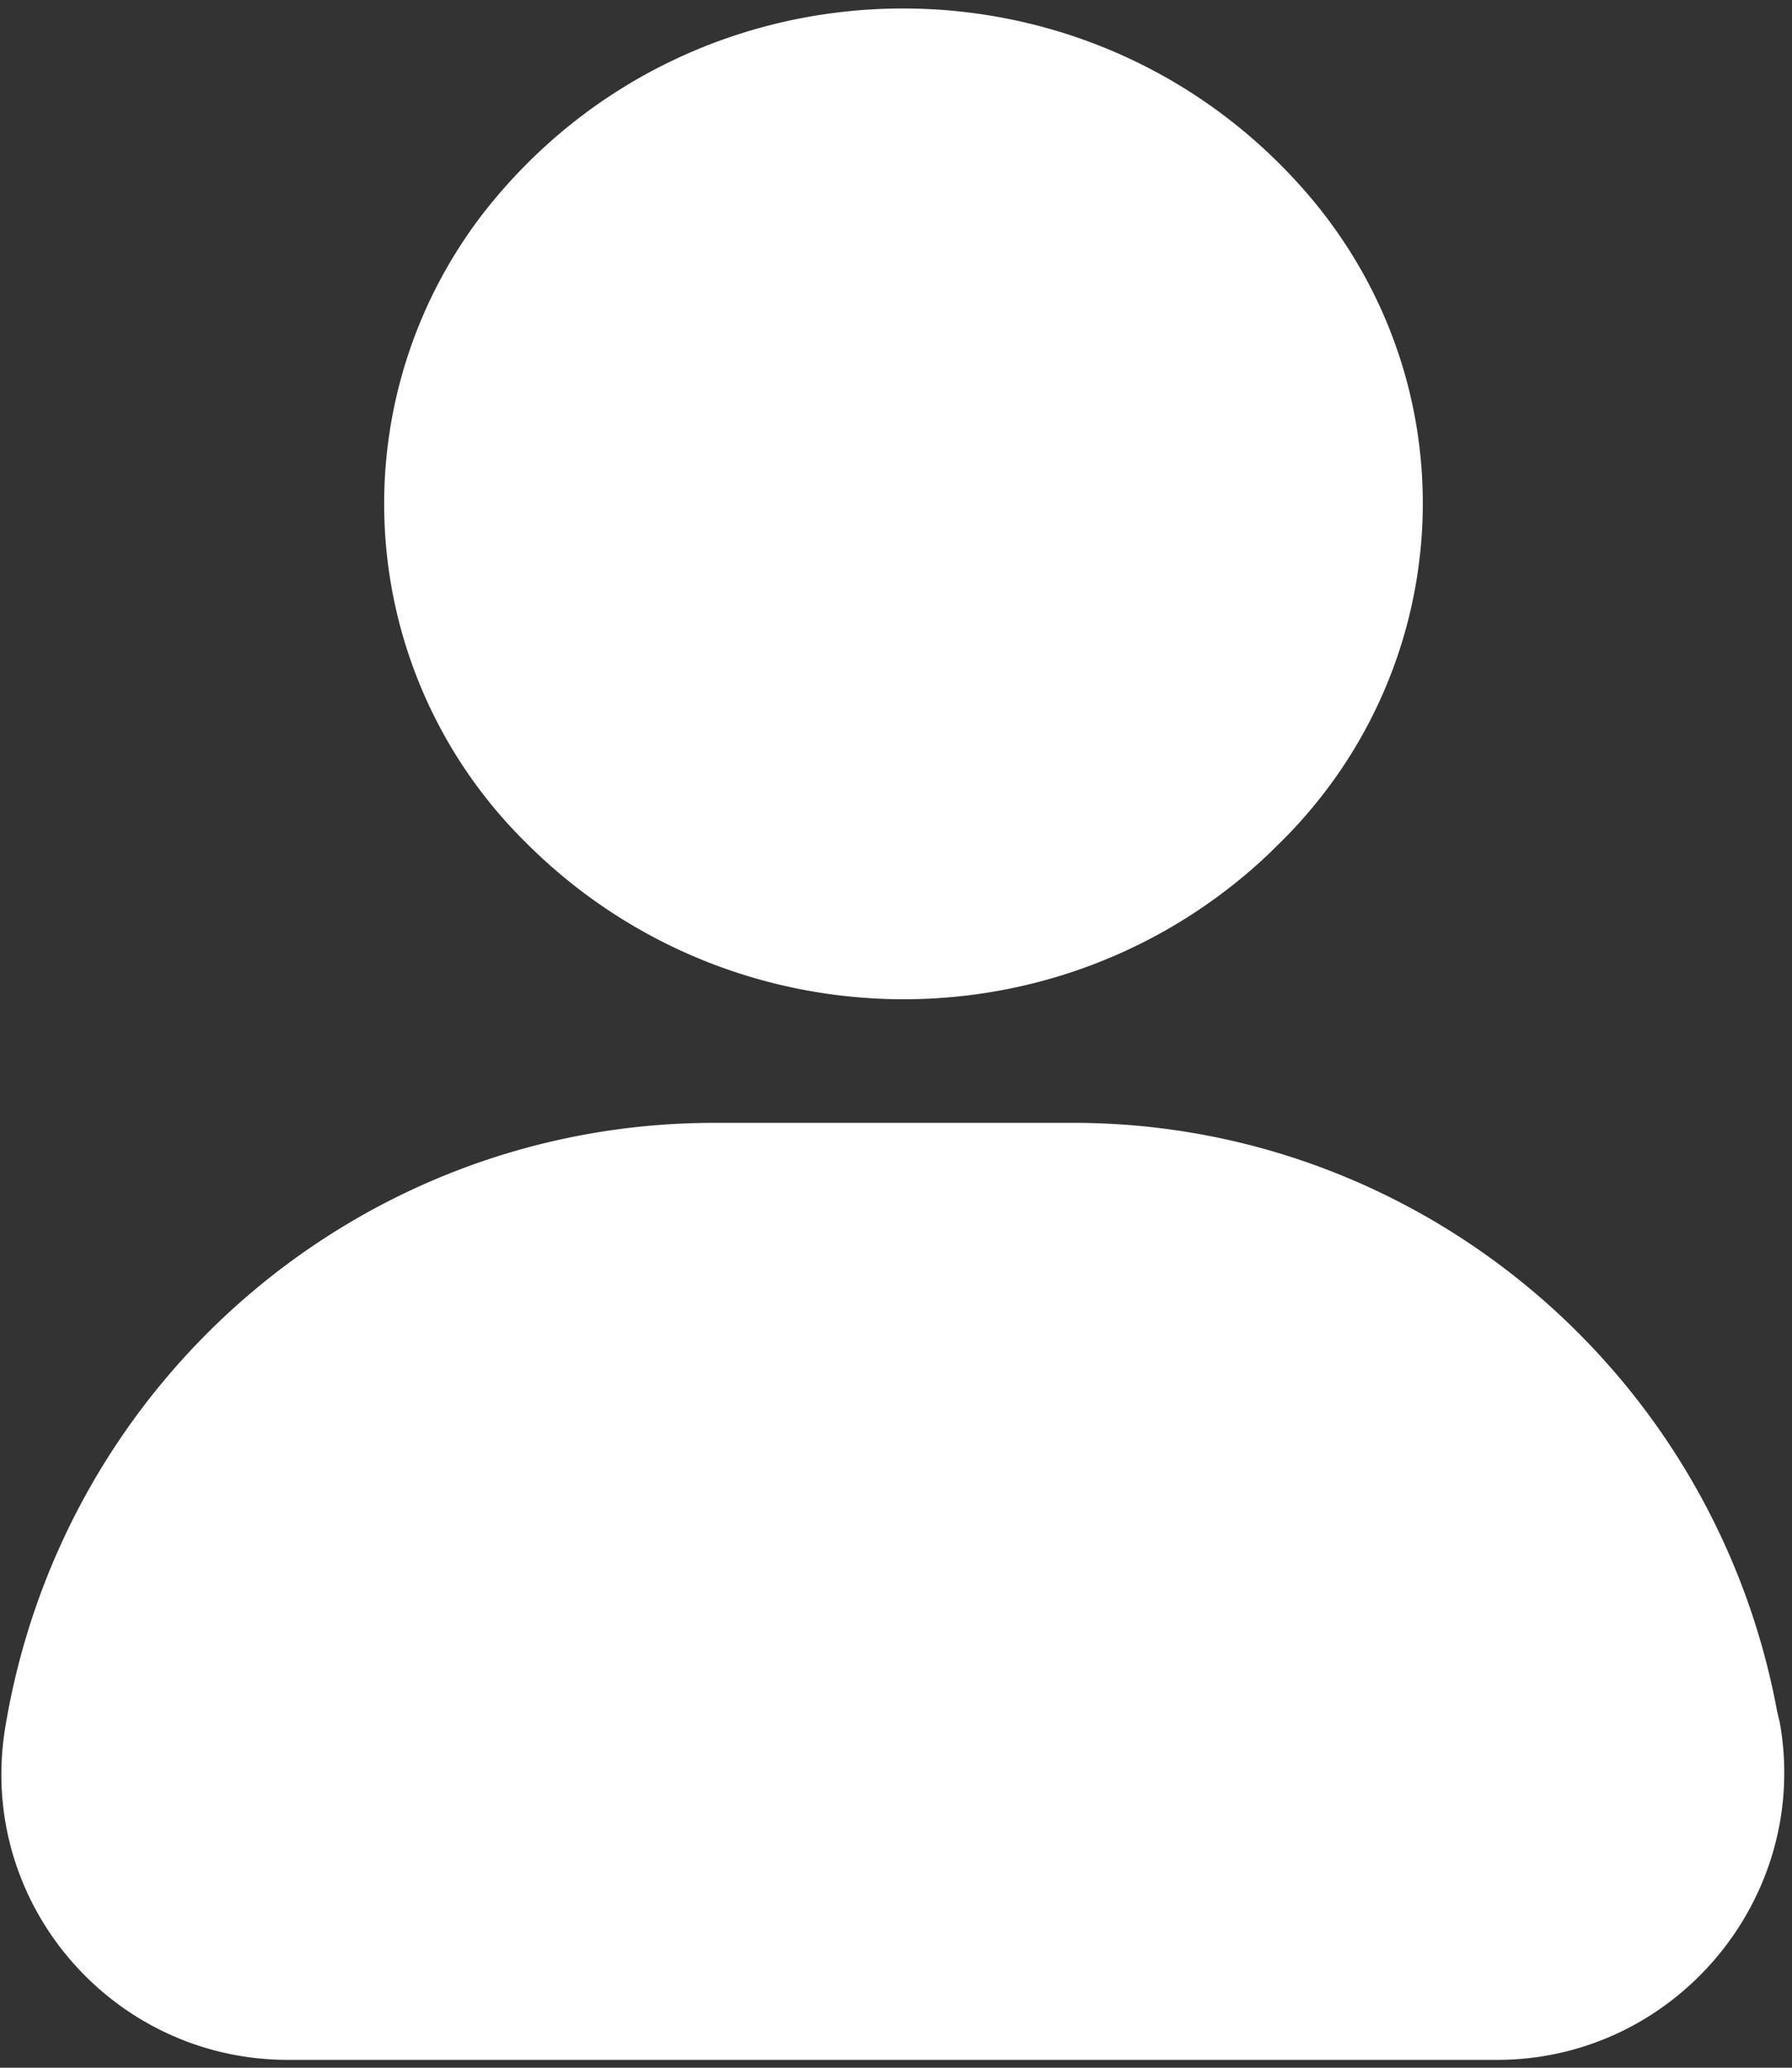 <svg width="26" height="30" xmlns="http://www.w3.org/2000/svg">
  <rect width="100%" height="100%" fill="#333333" stroke="none"/>
  <defs/>
  <g fill="#FFF" fill-rule="nonzero">
    <path d="M25.785 24.835c-.912-4.936-5.203-8.544-10.215-8.544h-5.203c-5.126 0-9.456 3.722-10.291 8.772-.418 2.545 1.557 4.823 4.101 4.823h17.545c2.582 0 4.556-2.354 4.1-4.899l-.037-.152zM7.633 12.228c2.962 2.962 7.747 3.038 10.785.152l.076-.076c2.62-2.507 2.886-6.57.57-9.38-3.153-3.797-9-3.721-12.039.152a6.902 6.902 0 00.57 9.114l.038.038z"/>
  </g>
</svg>
